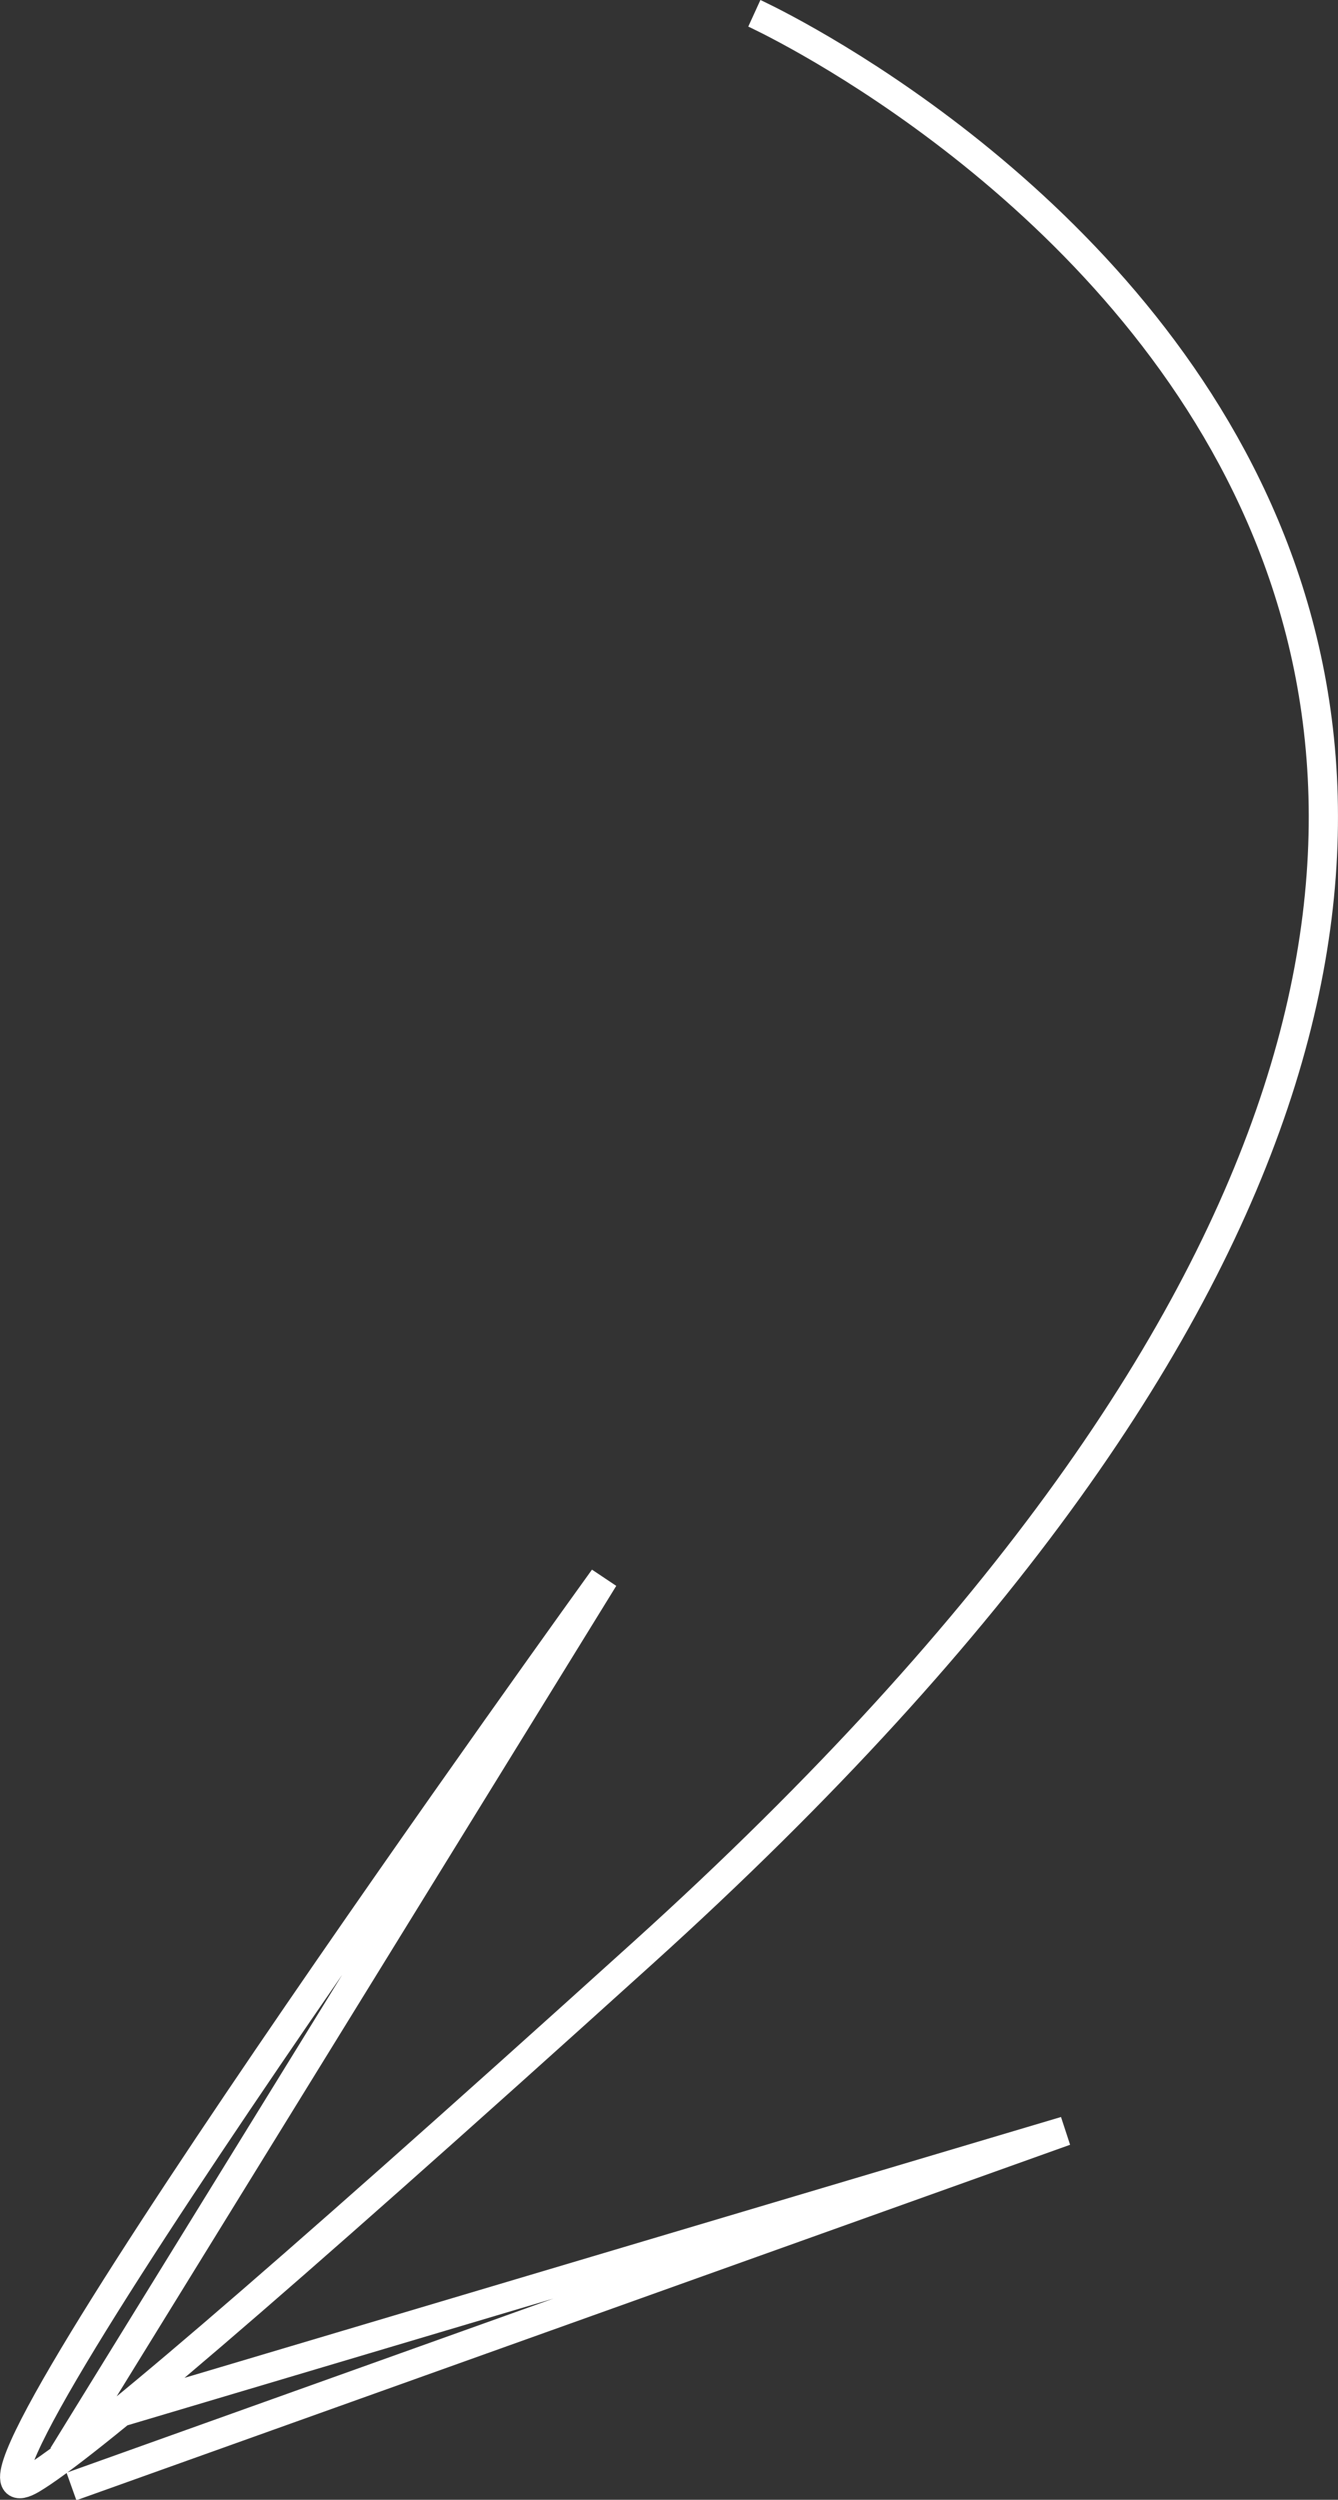 <svg xmlns="http://www.w3.org/2000/svg" viewBox="0 0 91.56 171.02"><rect x="0" y="0" width="91.56" height="171.02" fill="#333333" stroke="none"/><defs><style>.cls-1{fill:none;stroke:#fff;stroke-width:2px;}</style></defs><title>Asset 2mdpii</title><g id="Layer_2" data-name="Layer 2"><g id="Layer_1-2" data-name="Layer 1"><path class="cls-1" d="M51.62.91S144.11,43.15,44,133.6c-26.32,23.79-38.3,33.9-41.82,36-9.26,5.46,39.14-61.63,39.14-61.63L5.67,165.79l67.22-20-68,24.32"/></g></g></svg>